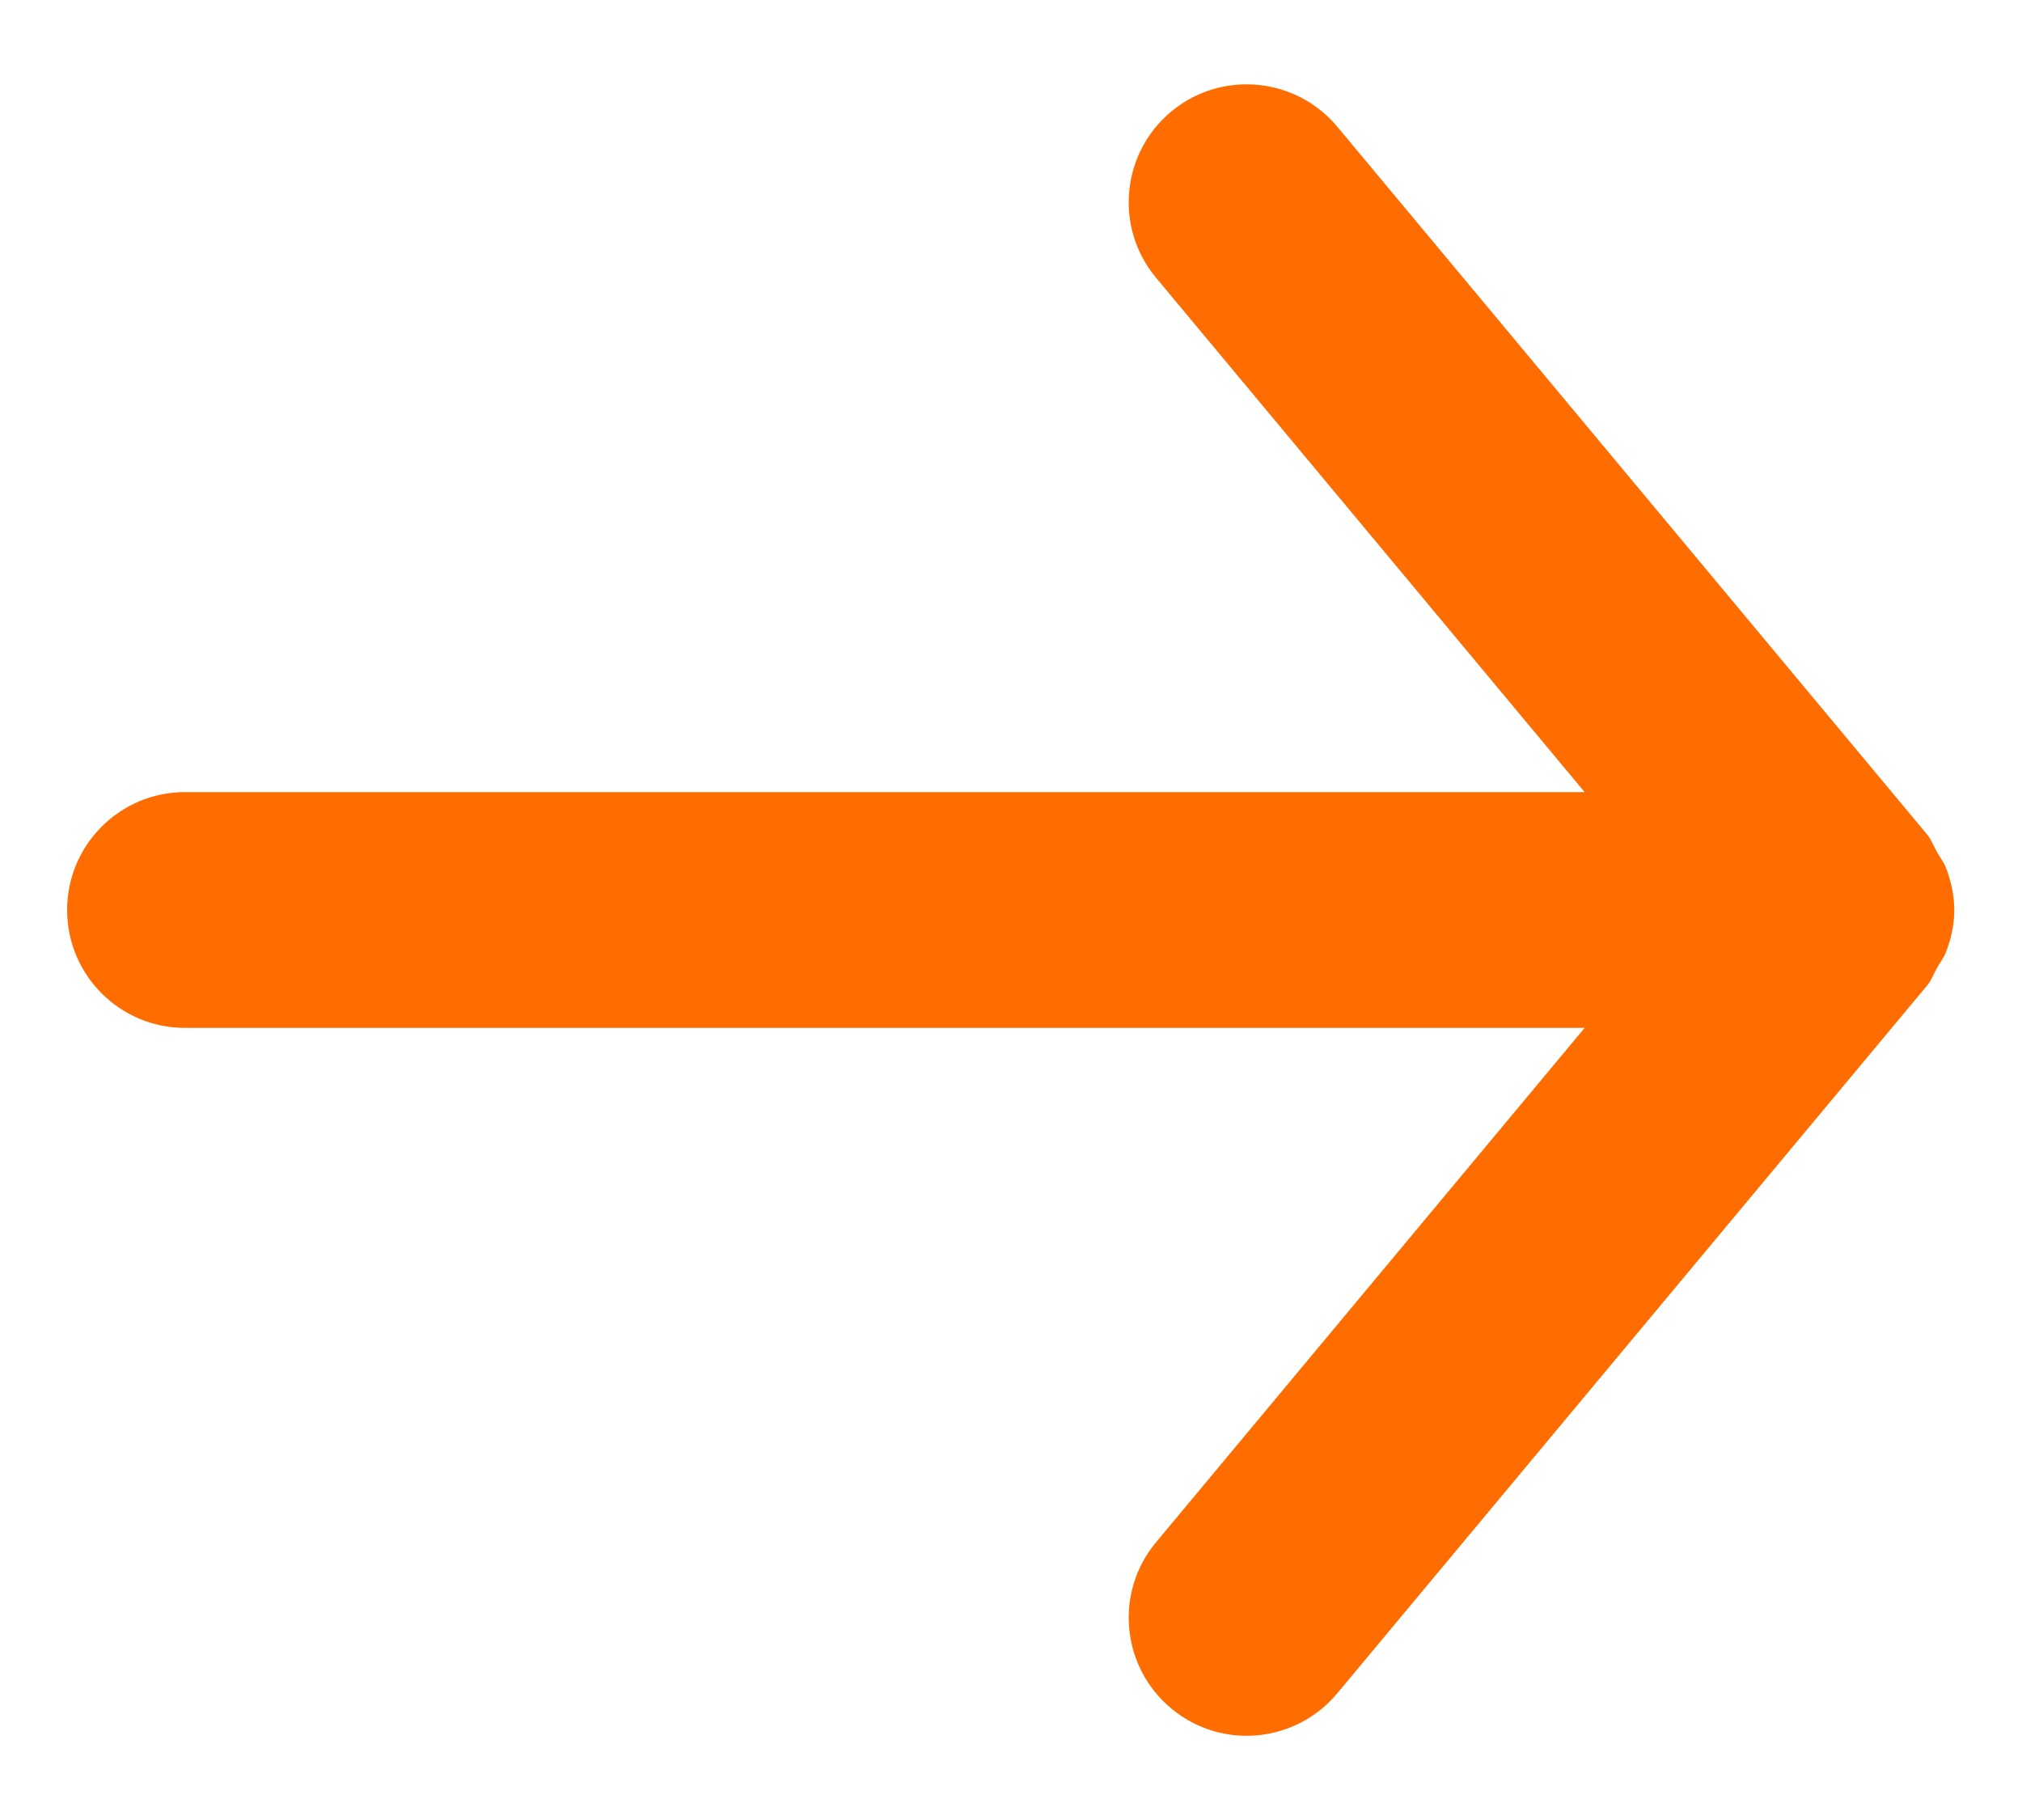 <svg width="10" height="9" viewBox="0 0 10 9" fill="none" xmlns="http://www.w3.org/2000/svg">
<path fill-rule="evenodd" clip-rule="evenodd" d="M0.915 5.083H7.837L5.717 7.627C5.511 7.874 5.545 8.242 5.792 8.448C6.04 8.655 6.407 8.621 6.614 8.373L9.531 4.873C9.553 4.846 9.564 4.814 9.581 4.784C9.595 4.759 9.612 4.738 9.623 4.711C9.649 4.644 9.665 4.574 9.665 4.502C9.665 4.502 9.665 4.501 9.665 4.5C9.665 4.499 9.665 4.498 9.665 4.498C9.665 4.426 9.649 4.356 9.623 4.289C9.612 4.262 9.595 4.241 9.581 4.216C9.564 4.186 9.553 4.154 9.531 4.127L6.614 0.627C6.498 0.488 6.332 0.417 6.165 0.417C6.034 0.417 5.901 0.461 5.792 0.552C5.545 0.758 5.511 1.126 5.717 1.373L7.837 3.917H0.915C0.593 3.917 0.332 4.178 0.332 4.5C0.332 4.822 0.593 5.083 0.915 5.083Z" fill="#FF6C00"/>
</svg>

